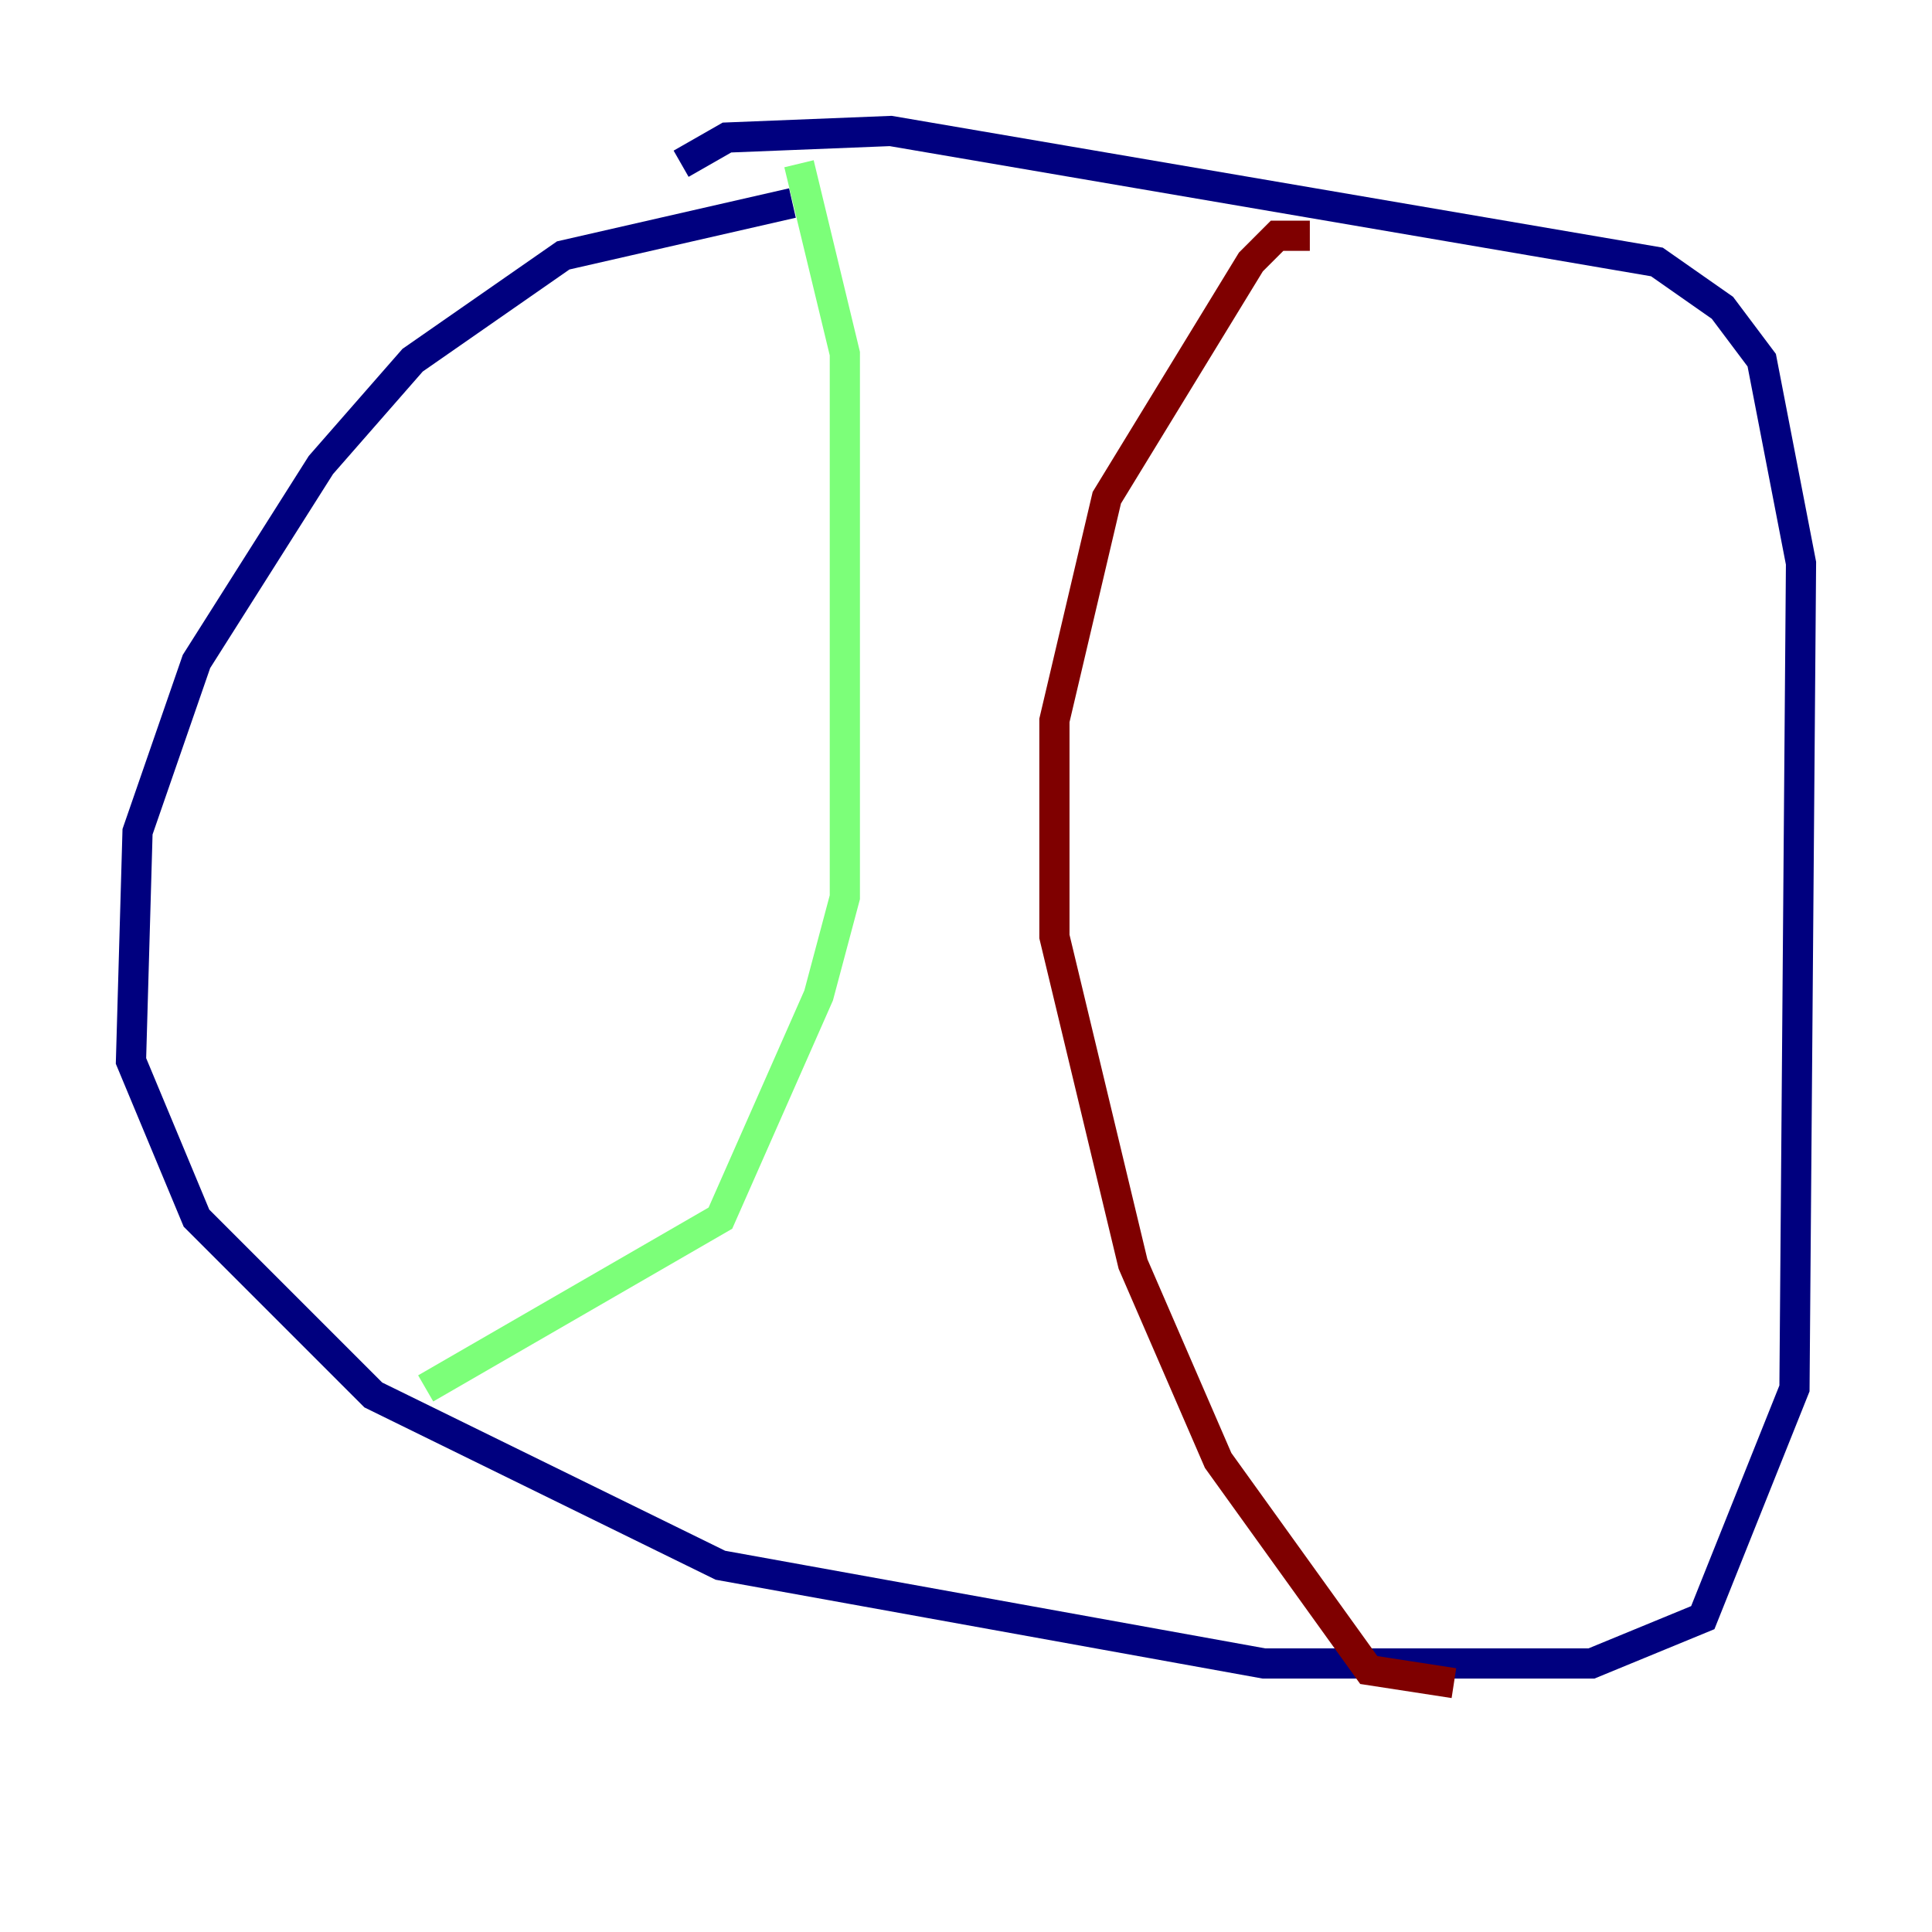 <?xml version="1.0" encoding="utf-8" ?>
<svg baseProfile="tiny" height="128" version="1.2" viewBox="0,0,128,128" width="128" xmlns="http://www.w3.org/2000/svg" xmlns:ev="http://www.w3.org/2001/xml-events" xmlns:xlink="http://www.w3.org/1999/xlink"><defs /><polyline fill="none" points="52.502,13.451 37.315,16.922 27.336,23.864 21.261,30.807 13.017,43.824 9.112,55.105 8.678,70.291 13.017,80.705 24.732,92.42 47.729,103.702 83.742,110.21 105.437,110.21 112.814,107.173 118.888,91.986 119.322,37.315 116.719,23.864 114.115,20.393 109.776,17.356 59.01,8.678 48.163,9.112 45.125,10.848" stroke="#00007f" stroke-width="2" /><polyline fill="none" points="52.936,10.848 55.973,23.43 55.973,59.444 54.237,65.953 47.729,80.705 28.203,91.986" stroke="#7cff79" stroke-width="2" /><polyline fill="none" points="86.78,15.62 84.61,15.62 82.875,17.356 73.329,32.976 69.858,47.729 69.858,62.047 75.064,83.742 80.705,96.759 90.685,110.644 96.325,111.512" stroke="#7f0000" stroke-width="2" /></svg>